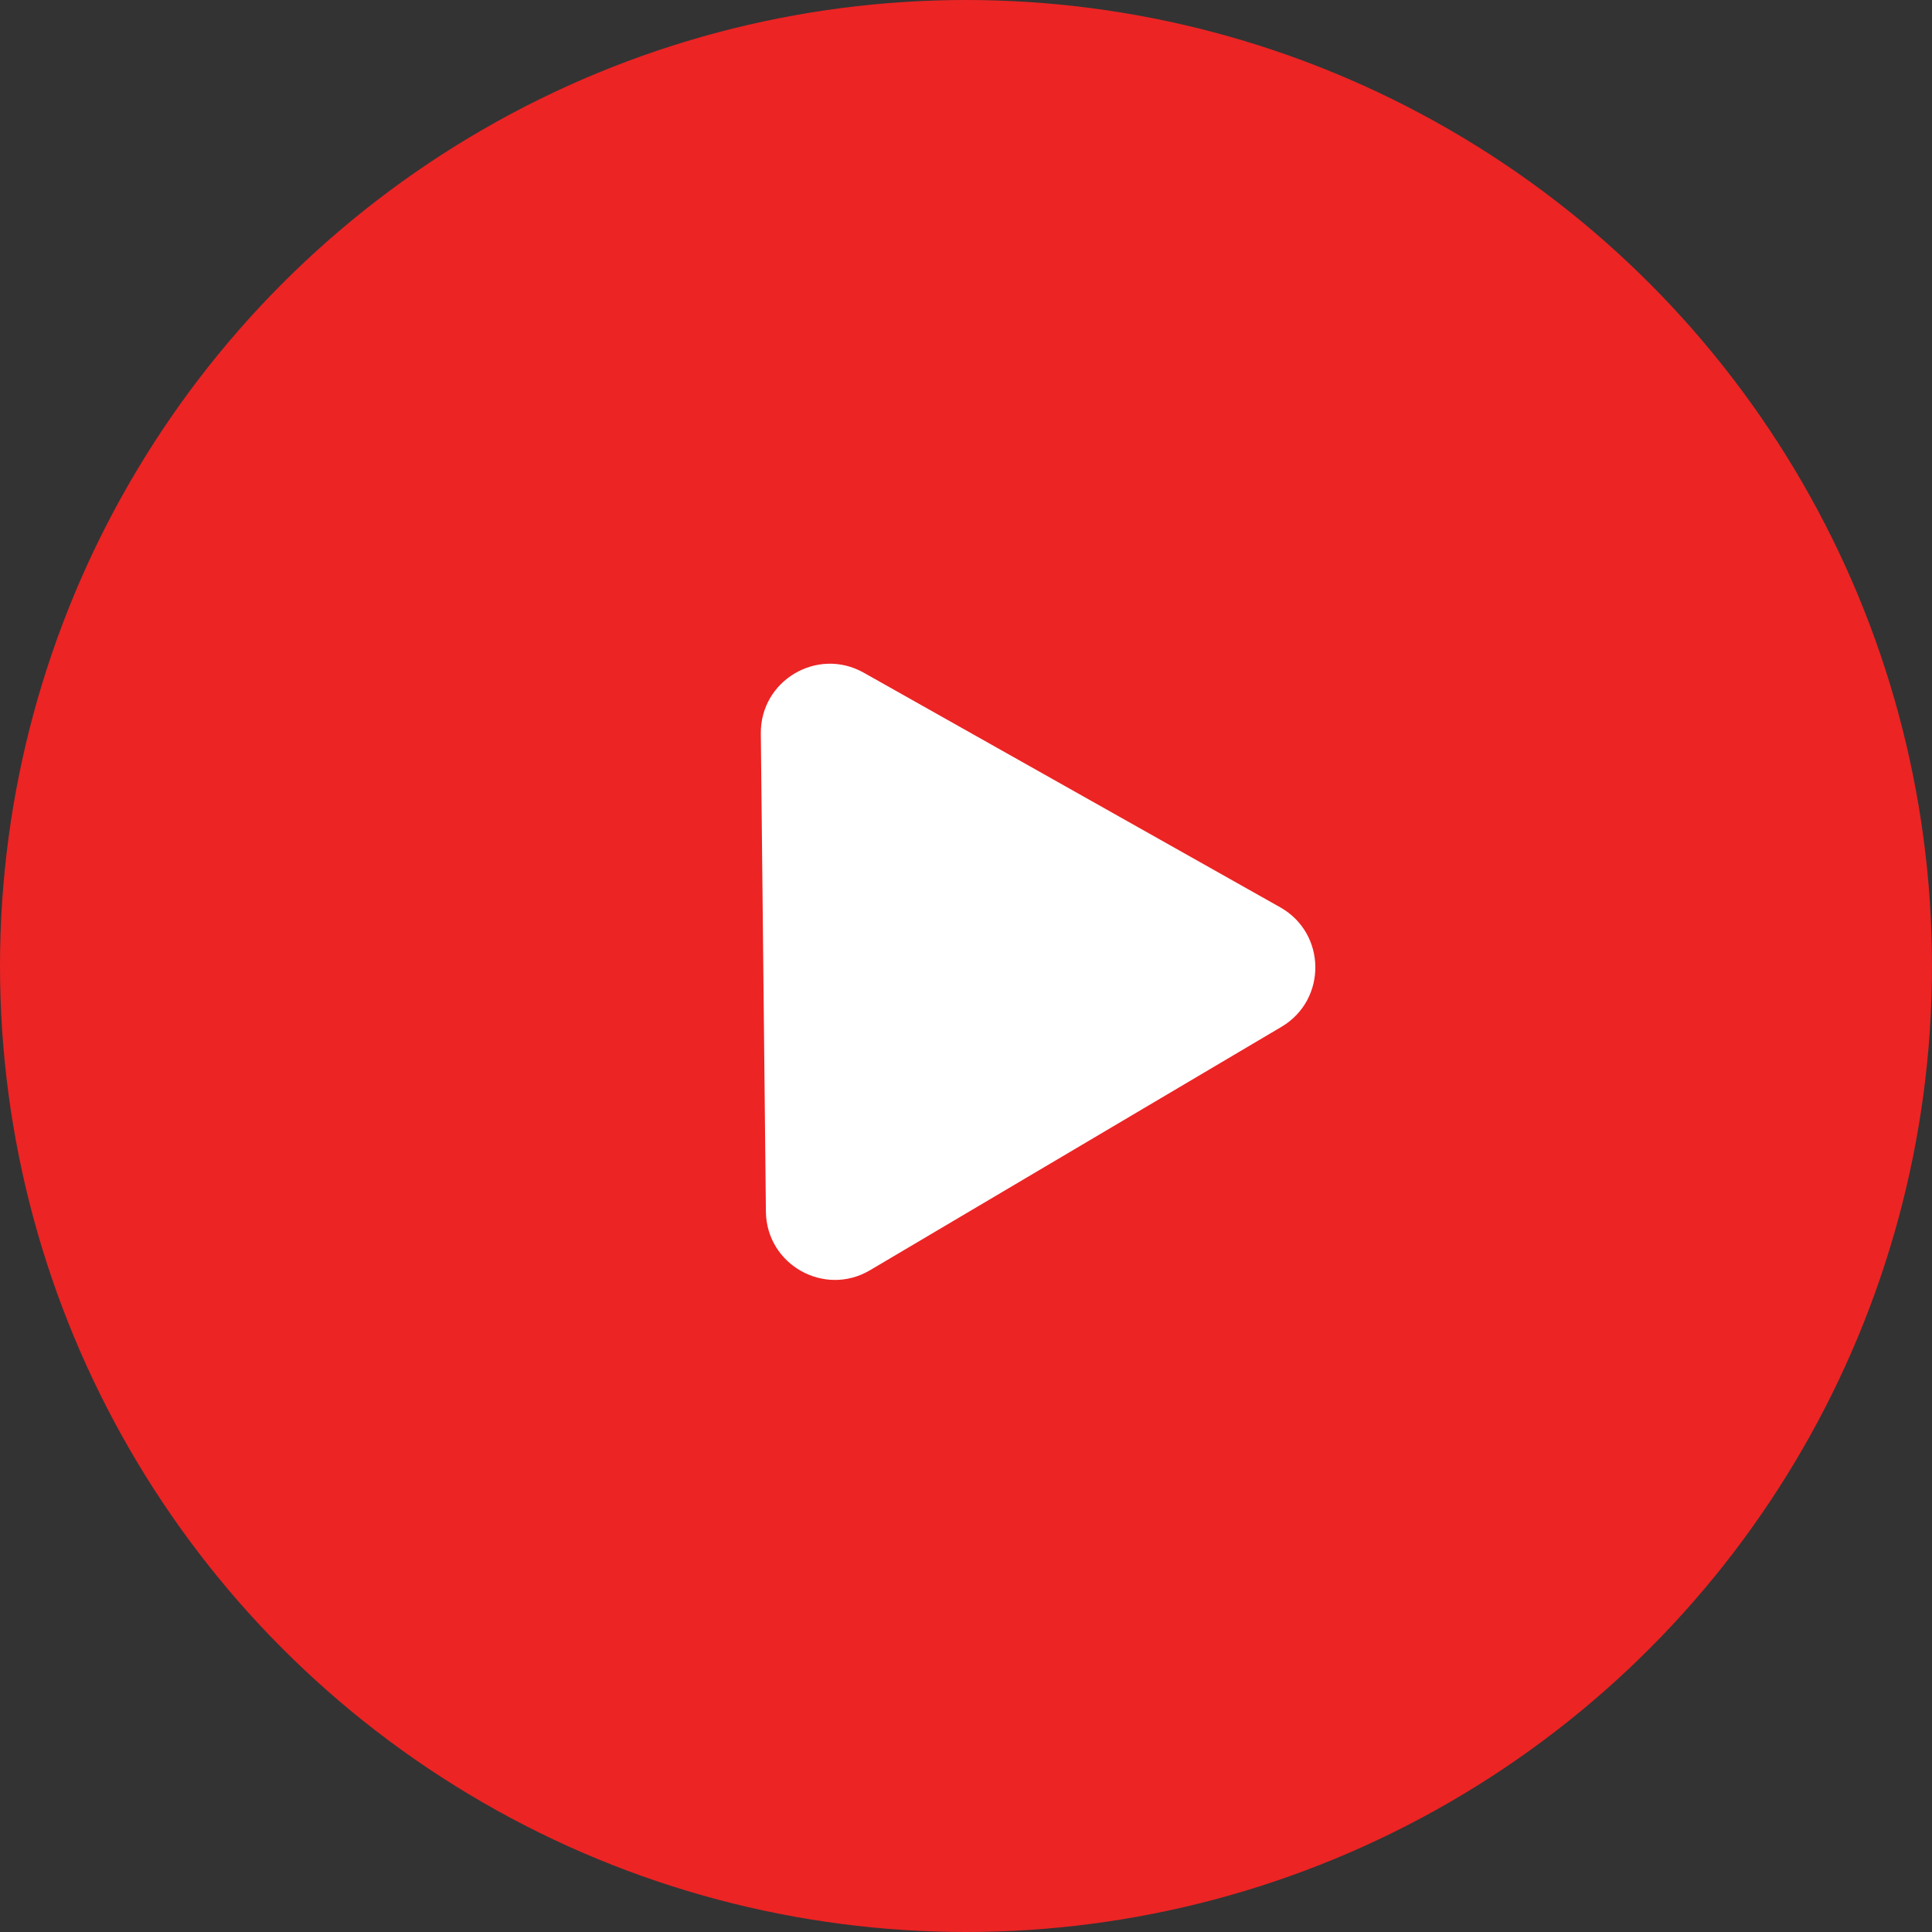 <svg width="56" height="56" viewBox="0 0 56 56" fill="none" xmlns="http://www.w3.org/2000/svg">
	<rect x="0" y="0" width="56" height="56" fill="#333333" stroke="none"/>
	<circle cx="28" cy="28" r="28" fill="#EC2424" />
	<path d="M37.108 26.299C38.449 27.055 38.469 28.979 37.144 29.763L25.218 36.818C23.893 37.602 22.216 36.657 22.2 35.118L22.053 21.262C22.037 19.723 23.693 18.743 25.035 19.498L37.108 26.299Z" fill="white" />
</svg>
